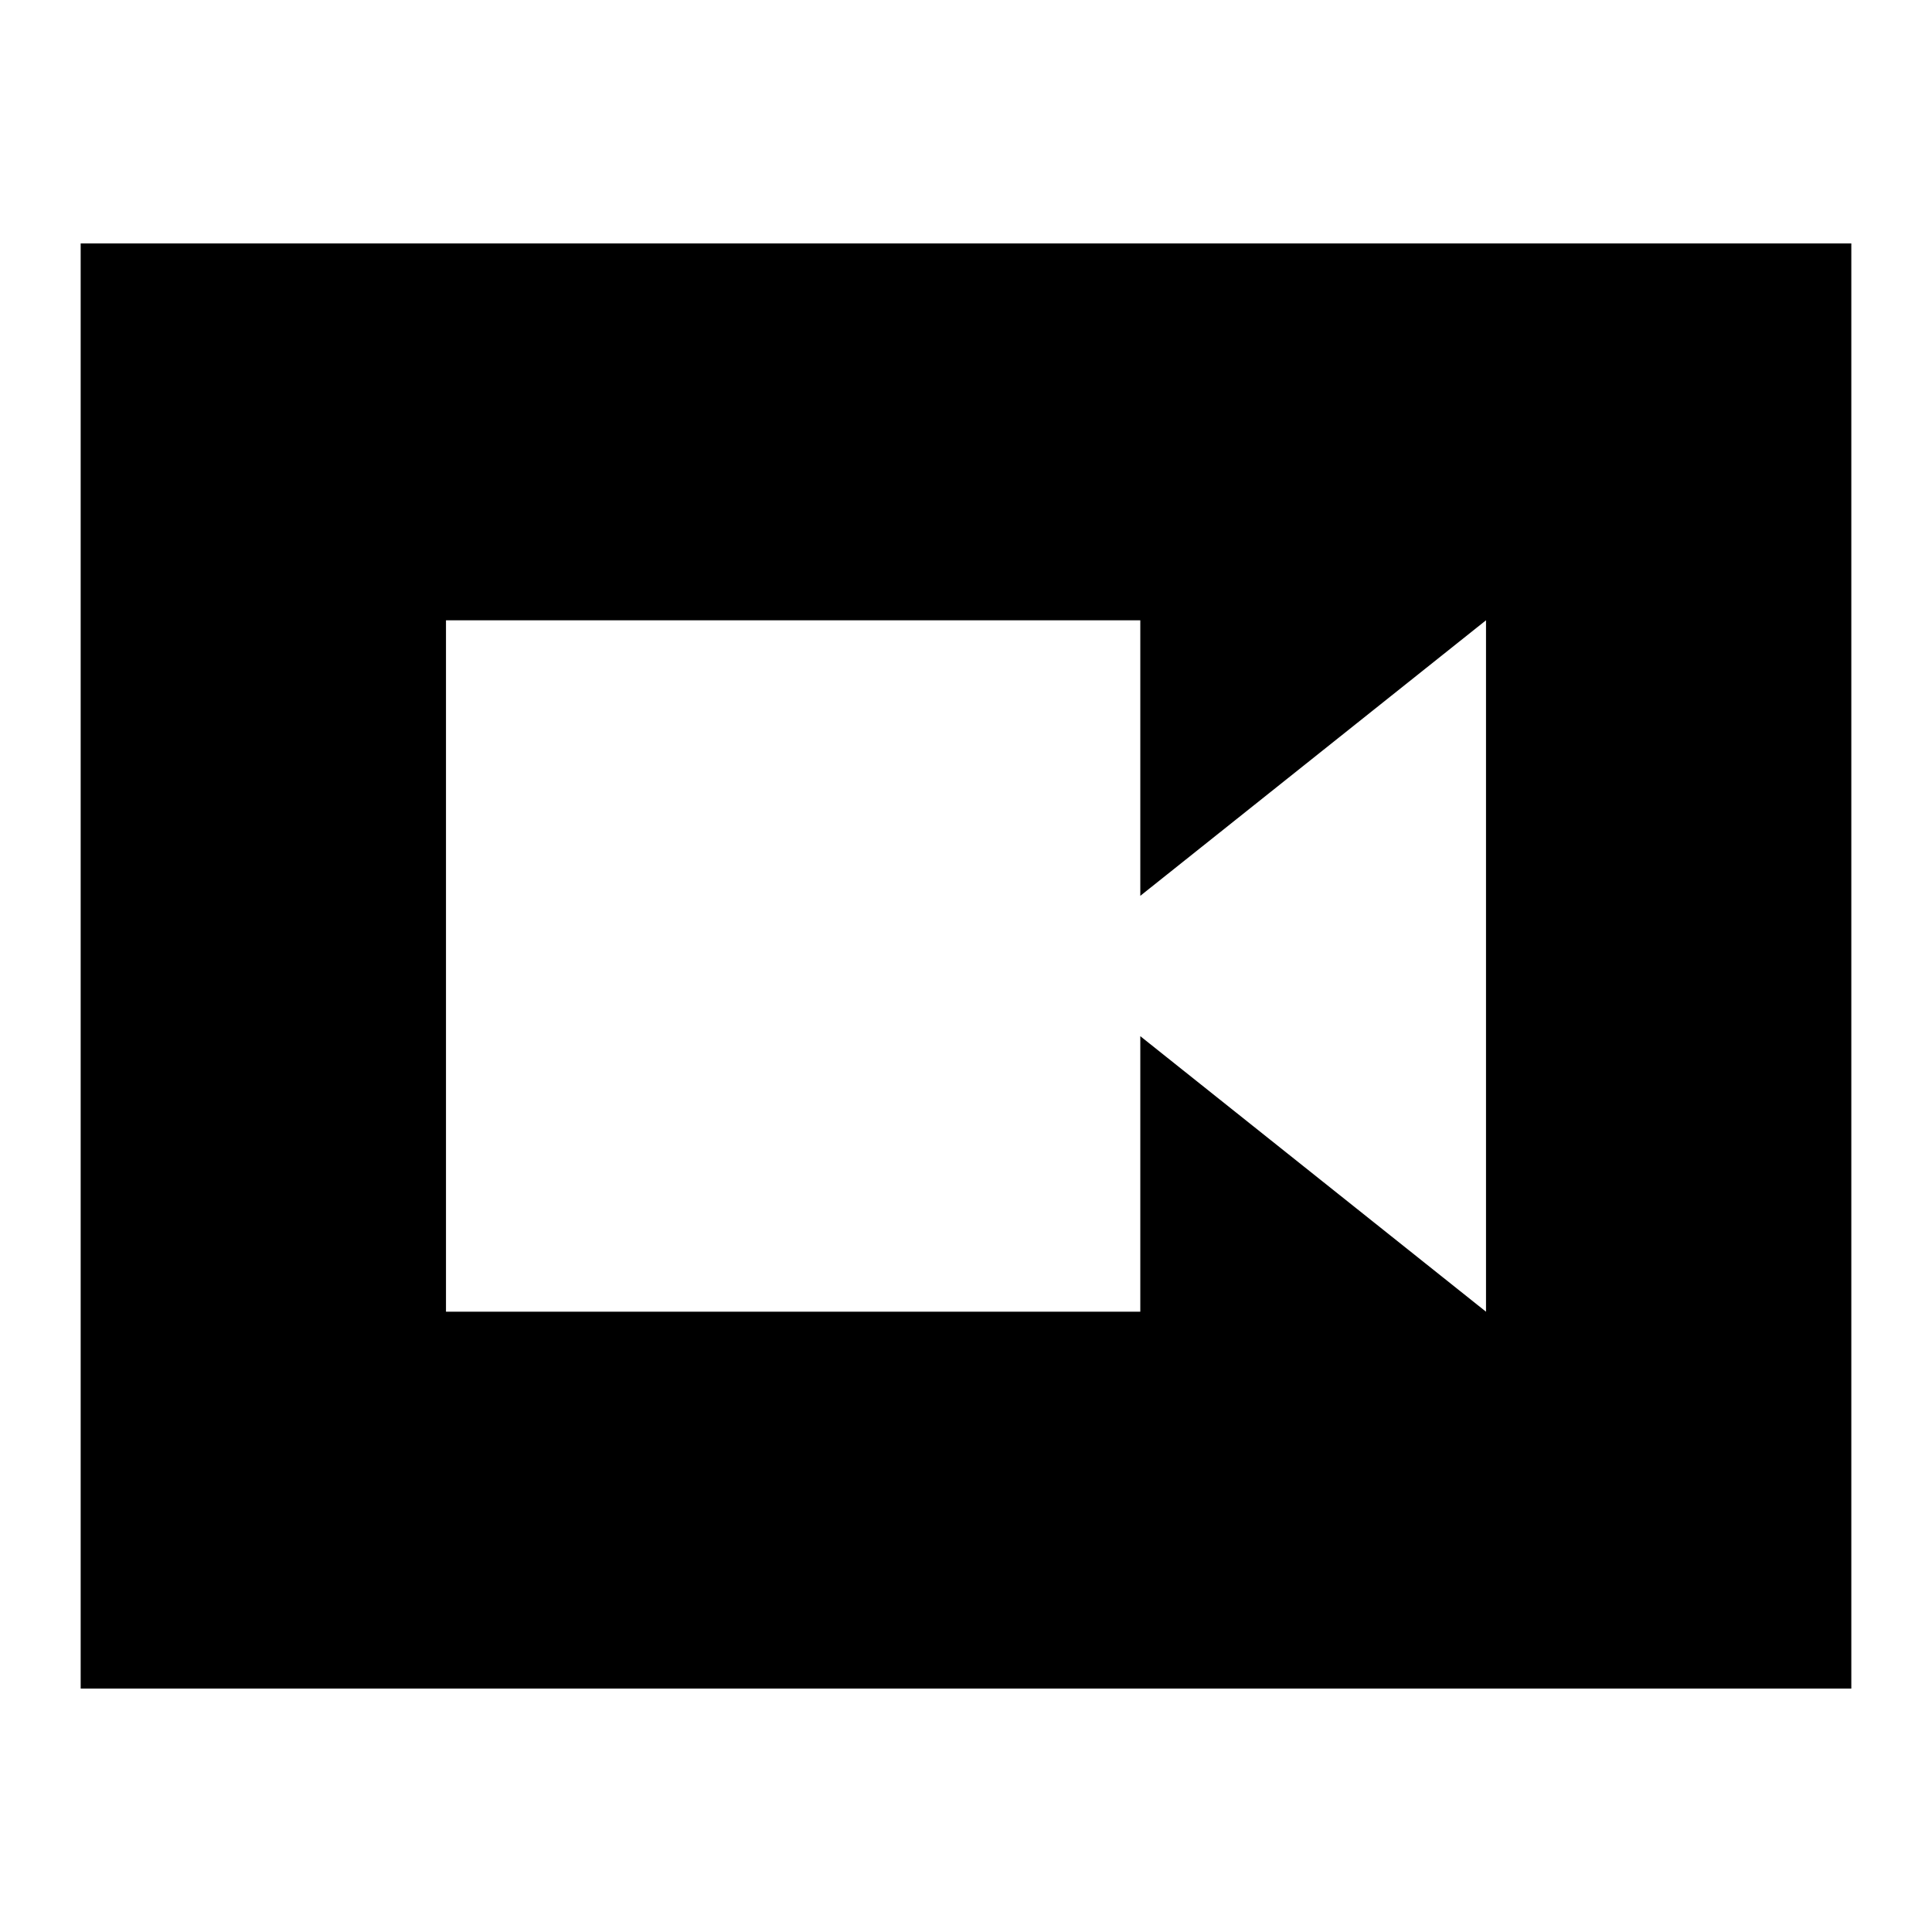 <svg xmlns="http://www.w3.org/2000/svg" height="24" viewBox="0 -960 960 960" width="24"><path d="M221.609-308.218h345V-445.13l171.782 136.912v-343.564L566.609-514.87v-136.912h-345v343.564ZM40.086-120.956v-718.088h879.827v718.088H40.086Z"/></svg>
